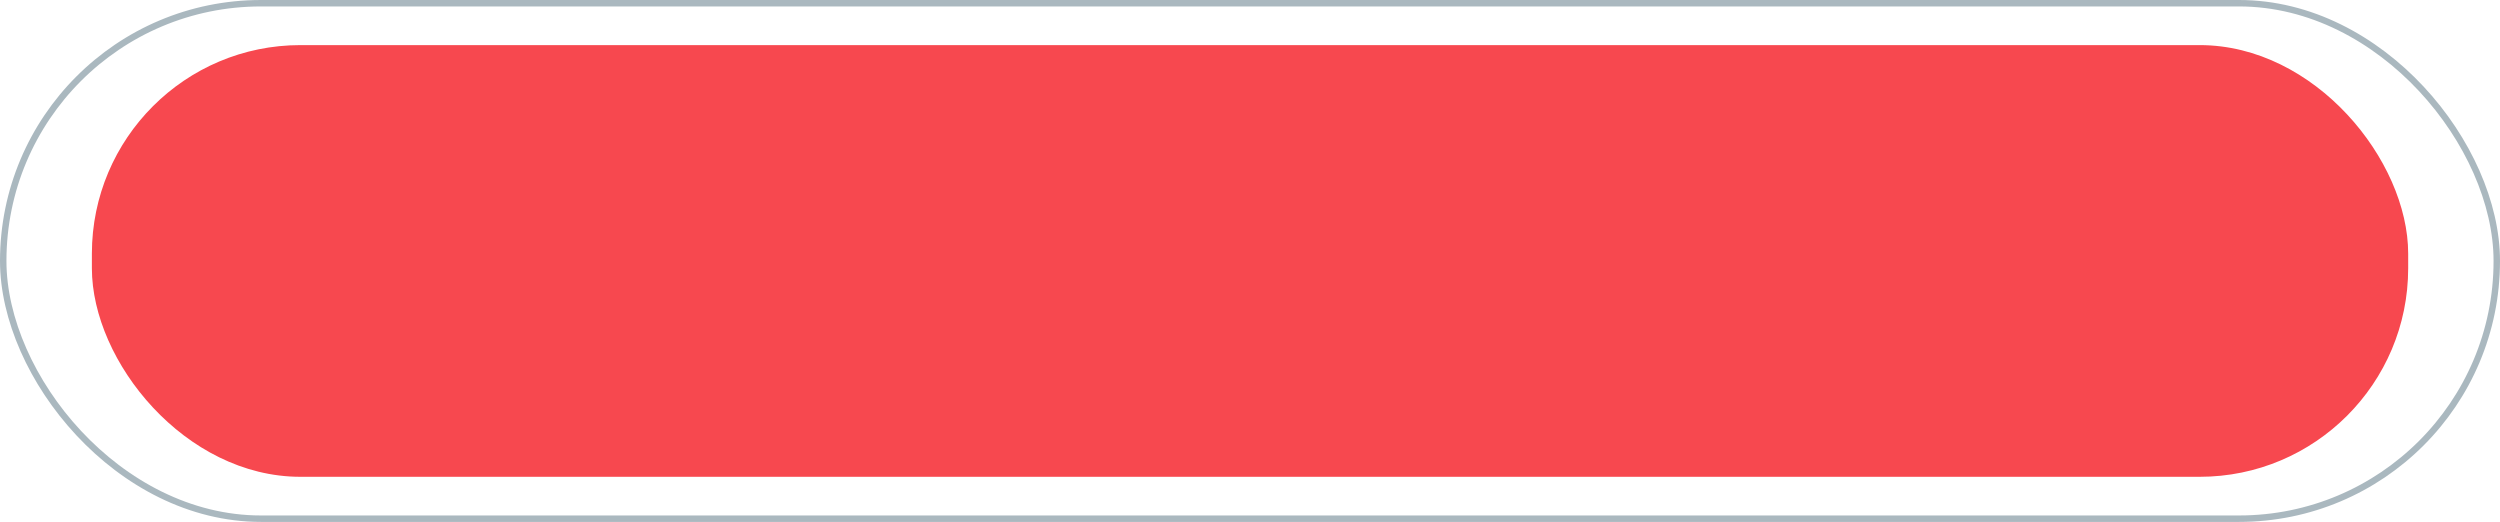 <svg xmlns="http://www.w3.org/2000/svg" viewBox="0 0 388 81"><defs><style>.cls-1{fill:none;stroke:#aab8bf;stroke-miterlimit:10;}.cls-2{fill:#f7484f;}</style></defs><title>botonrojo</title><g id="Layer_2" data-name="Layer 2"><g id="Layer_1-2" data-name="Layer 1"><rect class="cls-1" x="0.5" y="0.5" width="387" height="80" rx="40" ry="40"/><rect class="cls-2" x="14.26" y="7" width="359.49" height="67" rx="32.37" ry="32.37"/></g></g></svg>